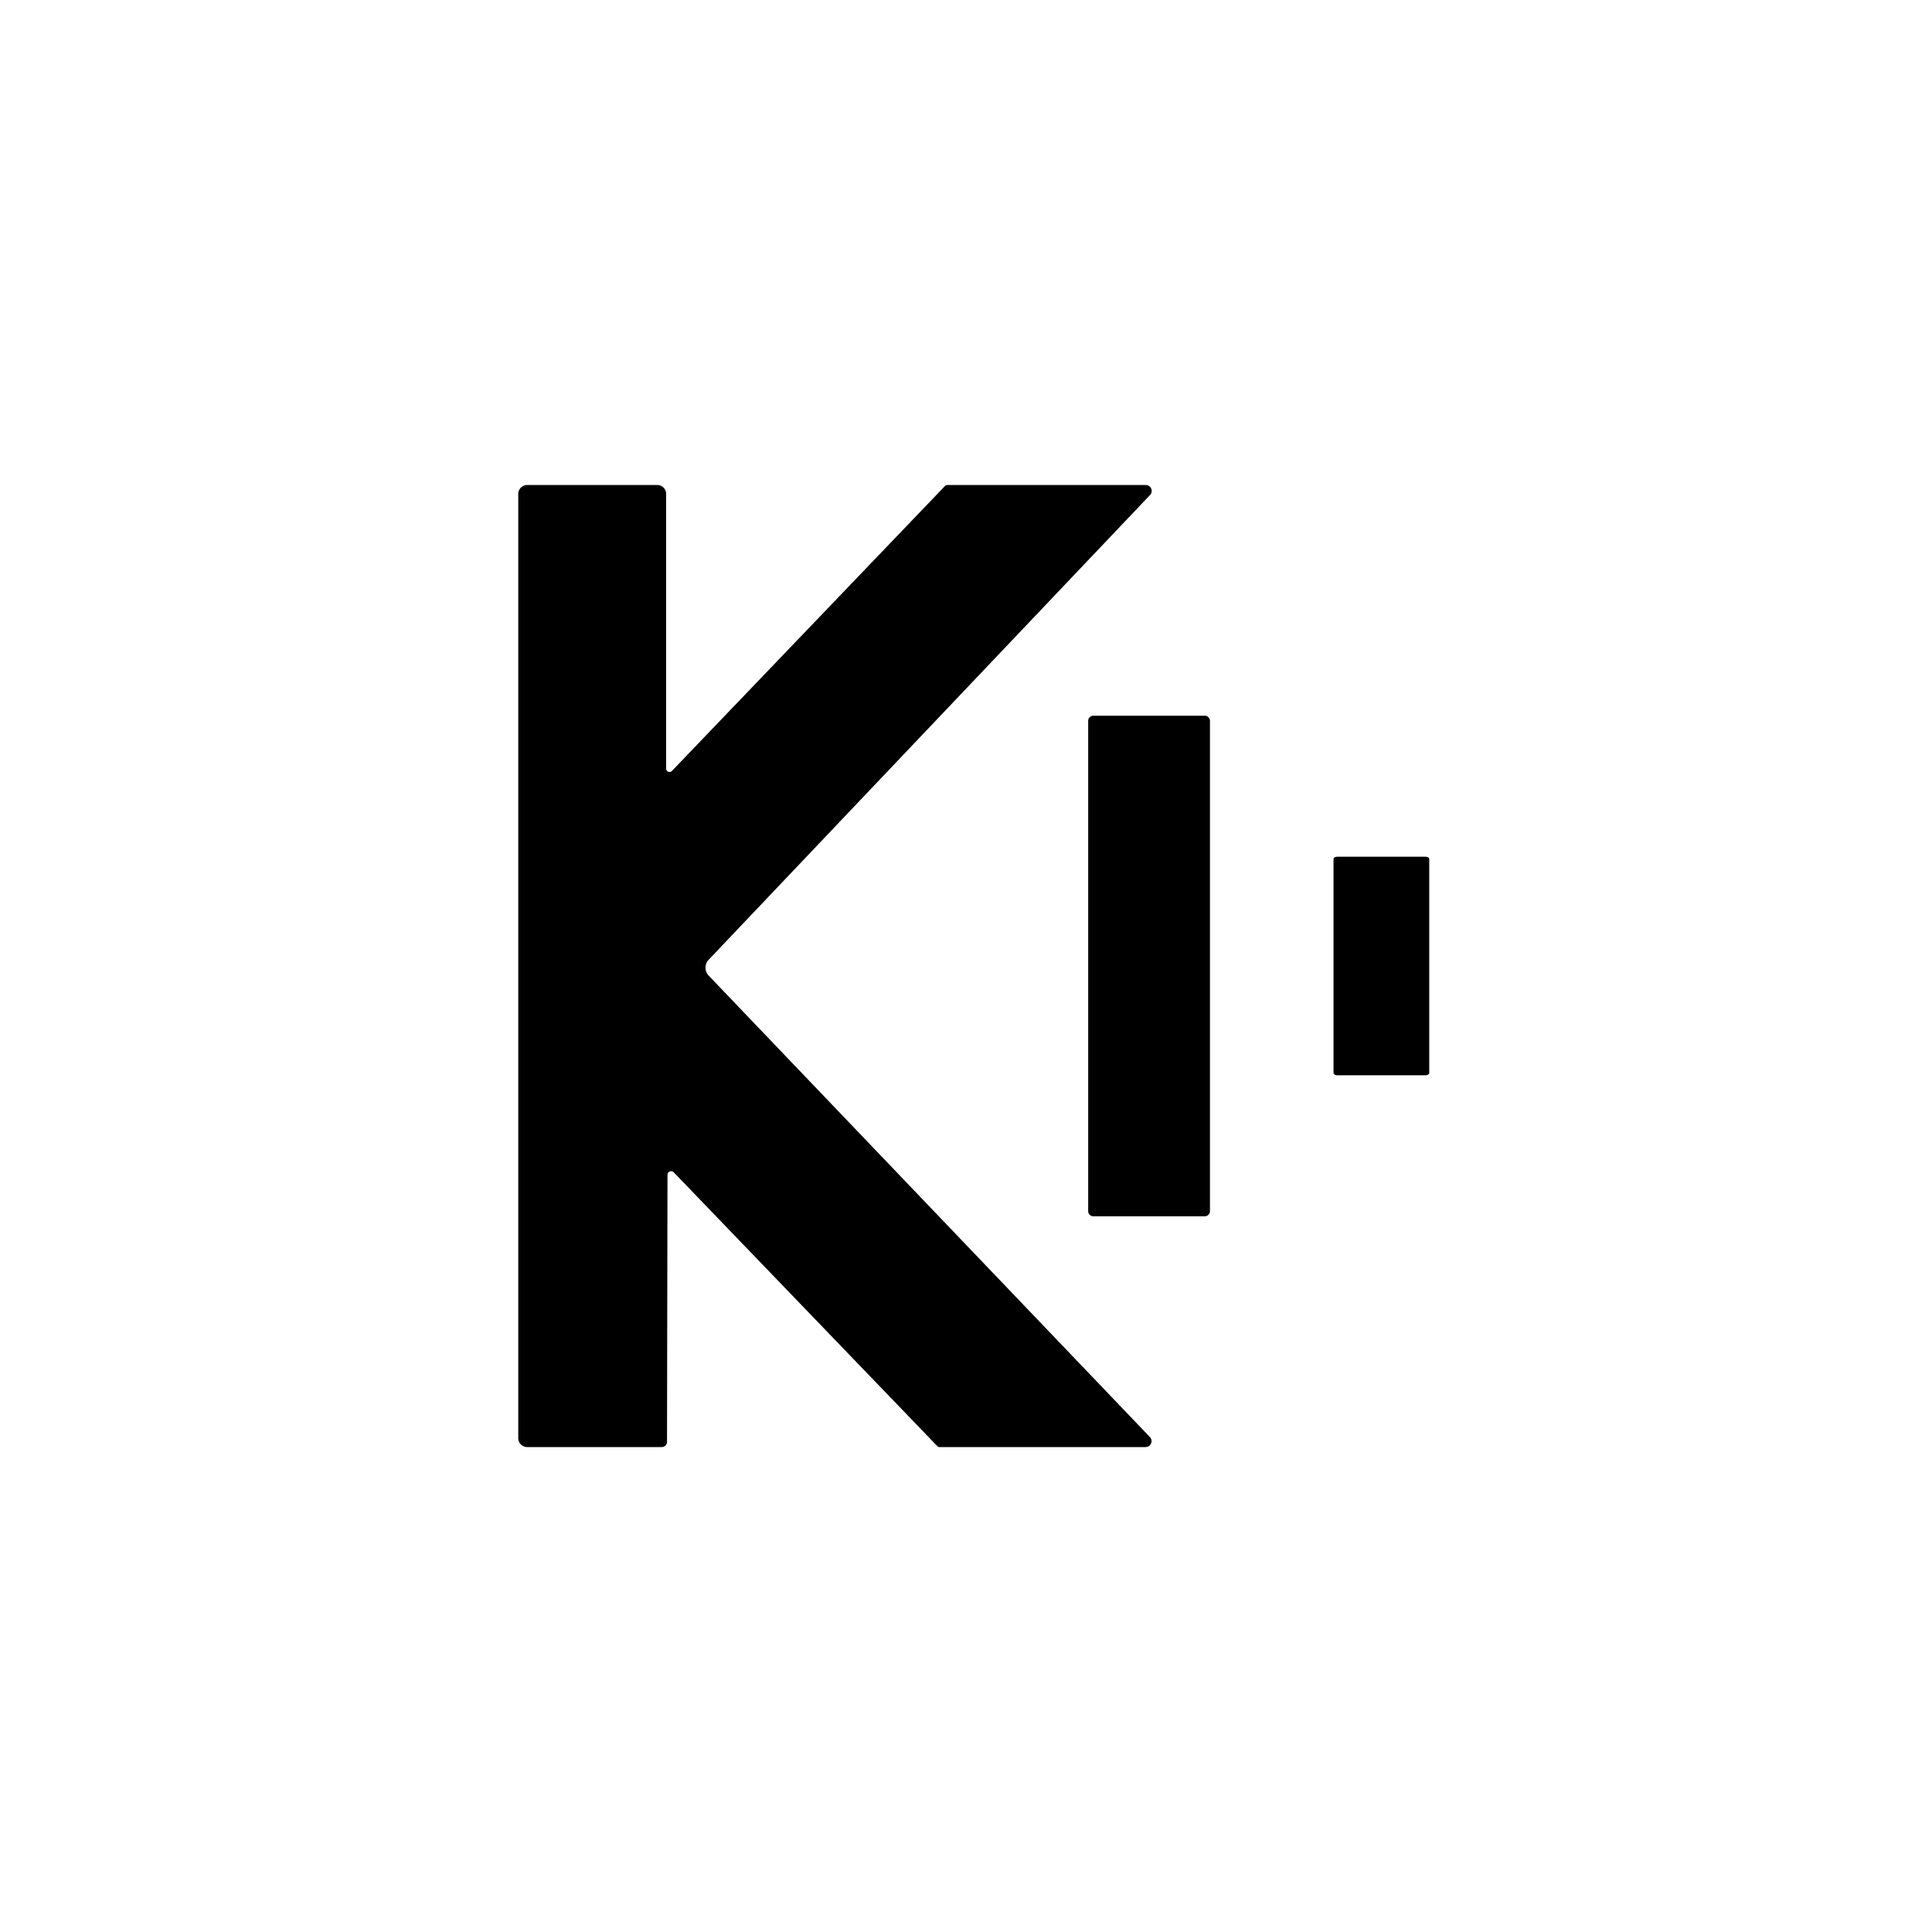 <svg id="logoSvg" xmlns="http://www.w3.org/2000/svg" viewBox="0 0 1000 1000" width="50px" height="50px"><path d="M268.25,744.33V255.67a4.64,4.64,0,0,1,4.64-4.64h67.27a4.64,4.64,0,0,1,4.64,4.64V397.85a1.74,1.74,0,0,0,3.12,1.06L489,251.68a1.71,1.71,0,0,1,1.34-.65H593a3.08,3.08,0,0,1,2.44,5l-229,241.11a6.08,6.08,0,0,0,0,7.45L595.36,744a3.08,3.08,0,0,1-2.42,5H486.32a1.69,1.69,0,0,1-1.33-.65L348.82,606.89a1.89,1.89,0,0,0-3.33,1.21l-.24,138.12A2.75,2.75,0,0,1,342.5,749H272.89A4.64,4.64,0,0,1,268.25,744.33Z"/><path d="M565.83,370.45h57.86a2.69,2.69,0,0,1,2.58,2.79V626.76a2.69,2.69,0,0,1-2.58,2.79H565.83a2.69,2.69,0,0,1-2.58-2.79V373.24A2.69,2.69,0,0,1,565.83,370.45Z"/><path d="M692,443.45h46c1,0,1.77.58,1.77,1.29V555.26c0,.71-.79,1.29-1.77,1.29H692c-1,0-1.77-.58-1.77-1.29V444.74C690.25,444,691,443.45,692,443.45Z"/></svg>